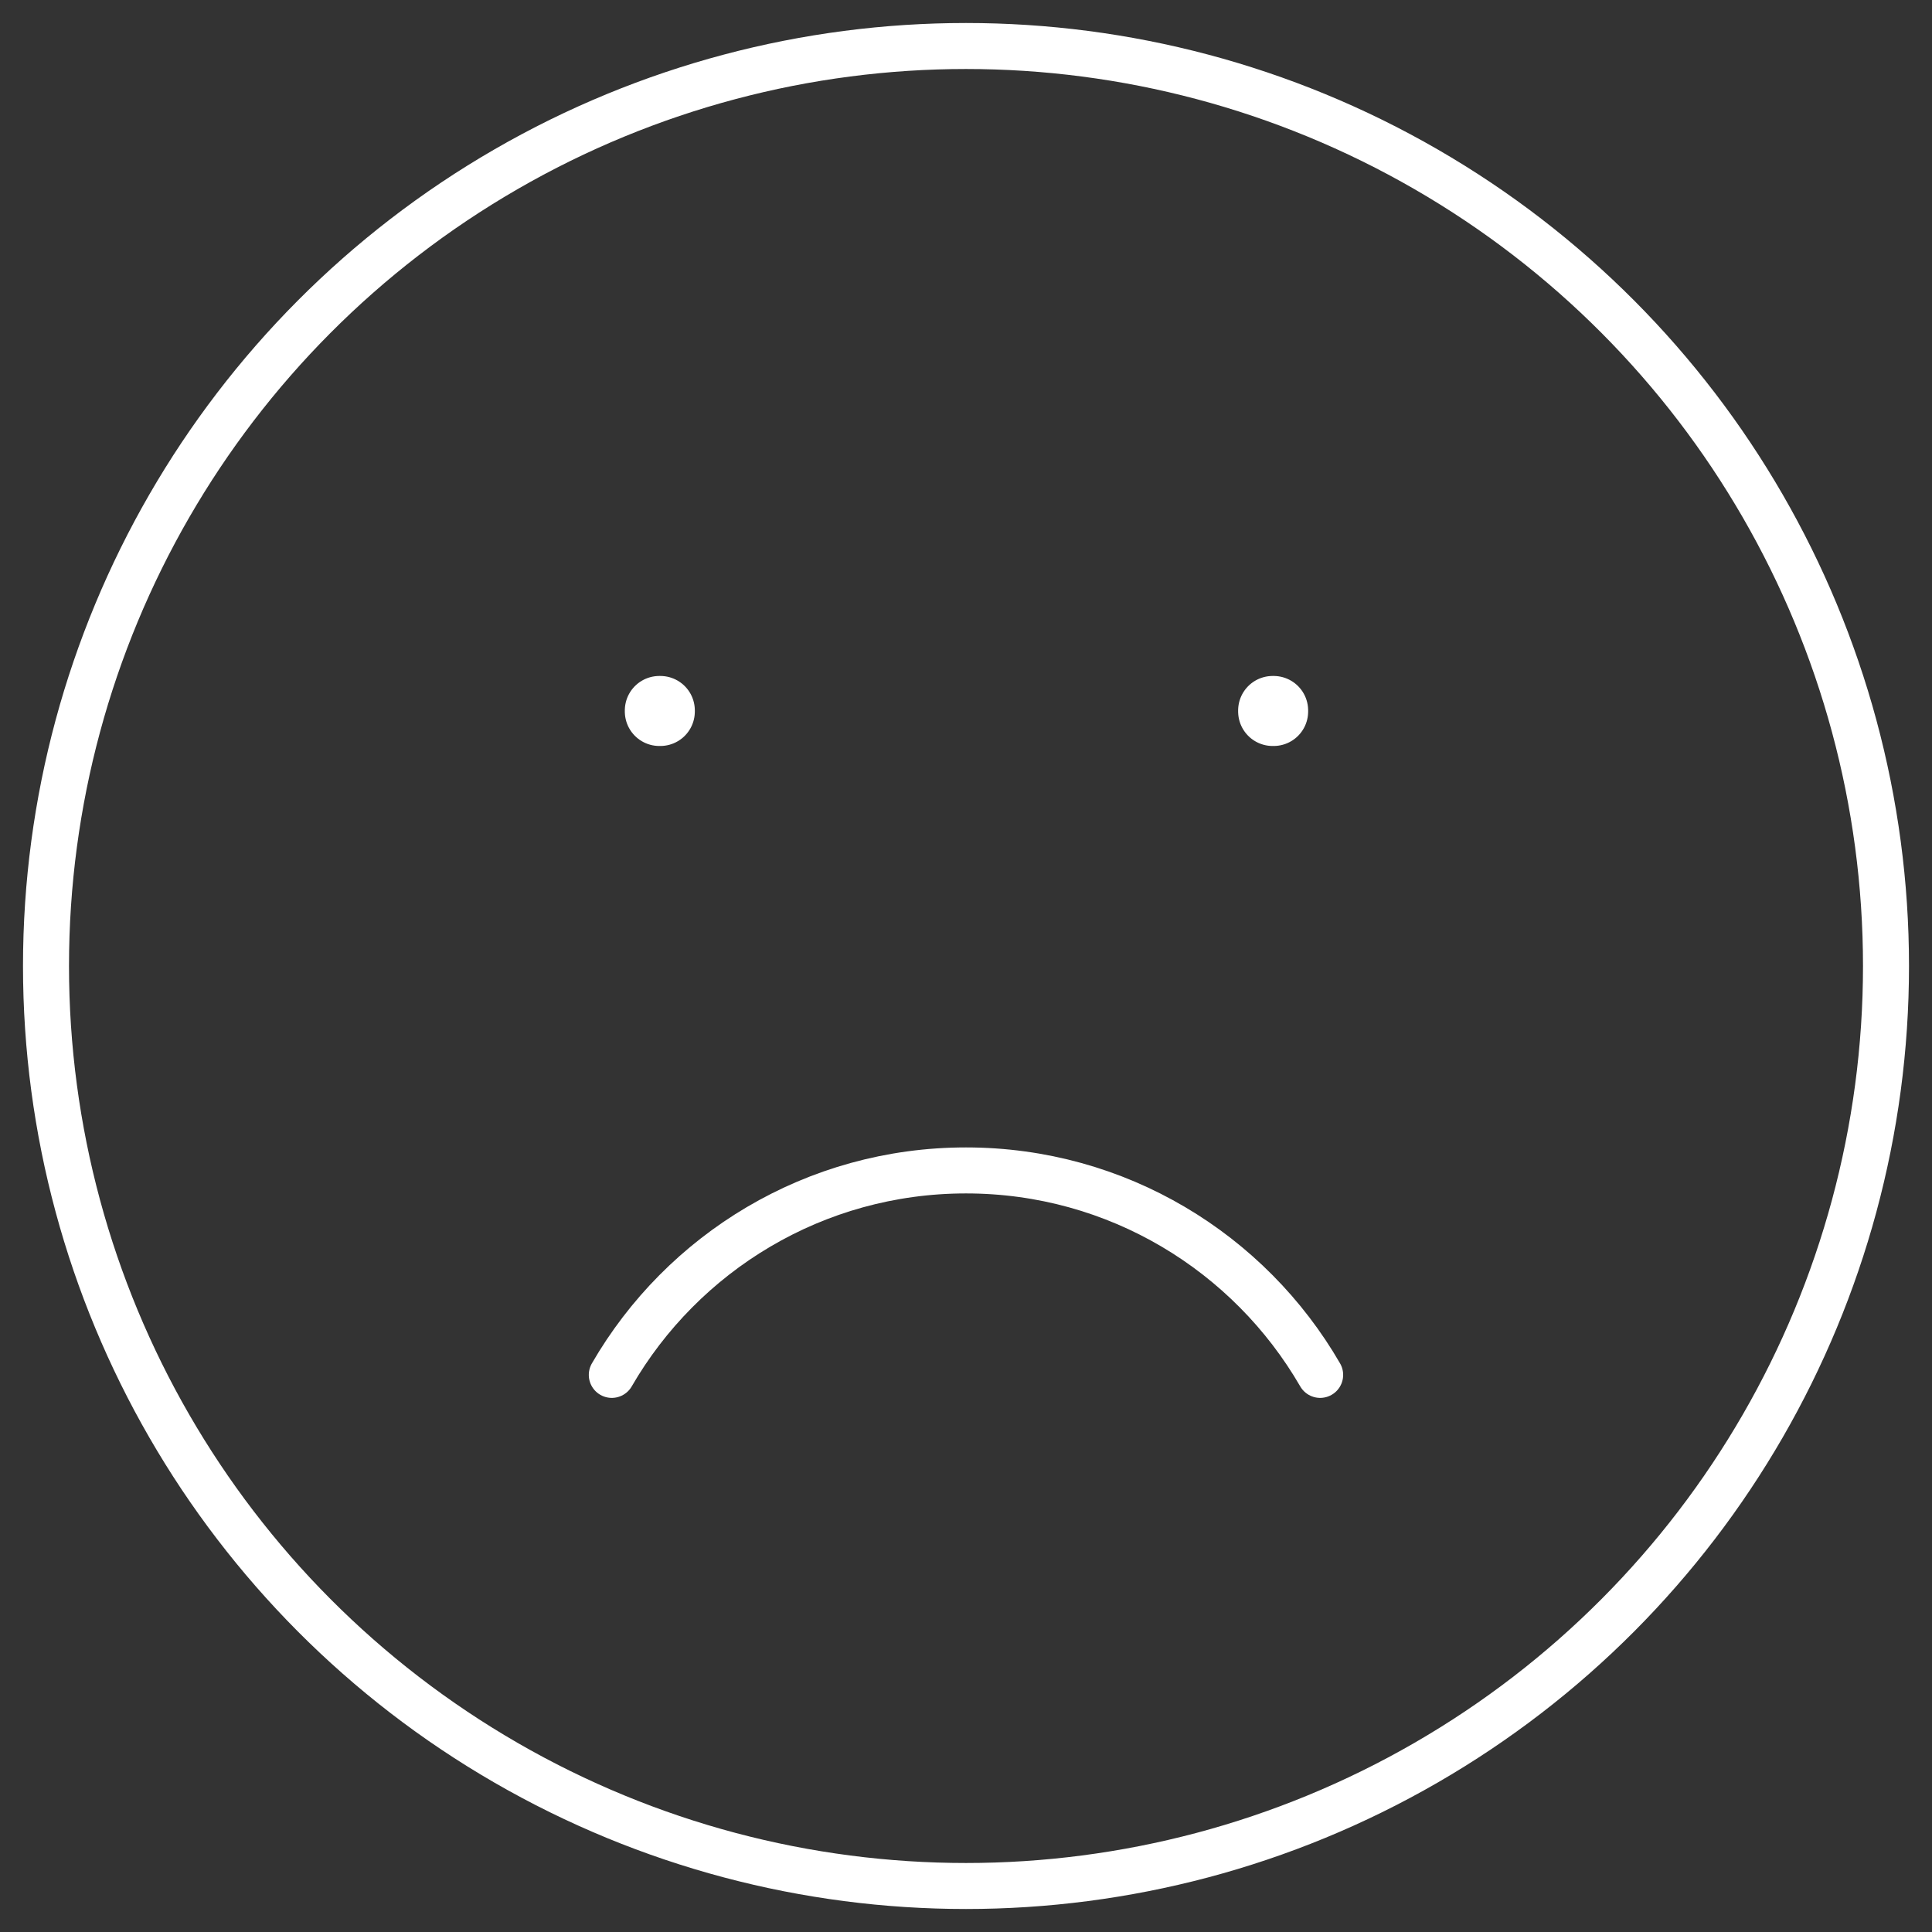 <svg width="42" height="42" viewBox="0 0 42 42" fill="none" xmlns="http://www.w3.org/2000/svg">
<rect x="0" y="0" width="42" height="42" fill="#333333" stroke="none"/>
<circle cx="21" cy="21" r="20" stroke="white" stroke-linecap="round" stroke-linejoin="round"/>
<rect x="14.355" y="15.445" width="0.022" height="0.022" transform="rotate(90 14.355 15.445)" stroke="white" stroke-width="1.5" stroke-linejoin="round"/>
<rect x="27.688" y="15.445" width="0.022" height="0.022" transform="rotate(90 27.688 15.445)" stroke="white" stroke-width="1.5" stroke-linejoin="round"/>
<path d="M13.3 29.889C14.837 27.232 17.709 25.444 21 25.444C24.29 25.444 27.162 27.232 28.699 29.889" stroke="white" stroke-linecap="round" stroke-linejoin="round"/>
</svg>
